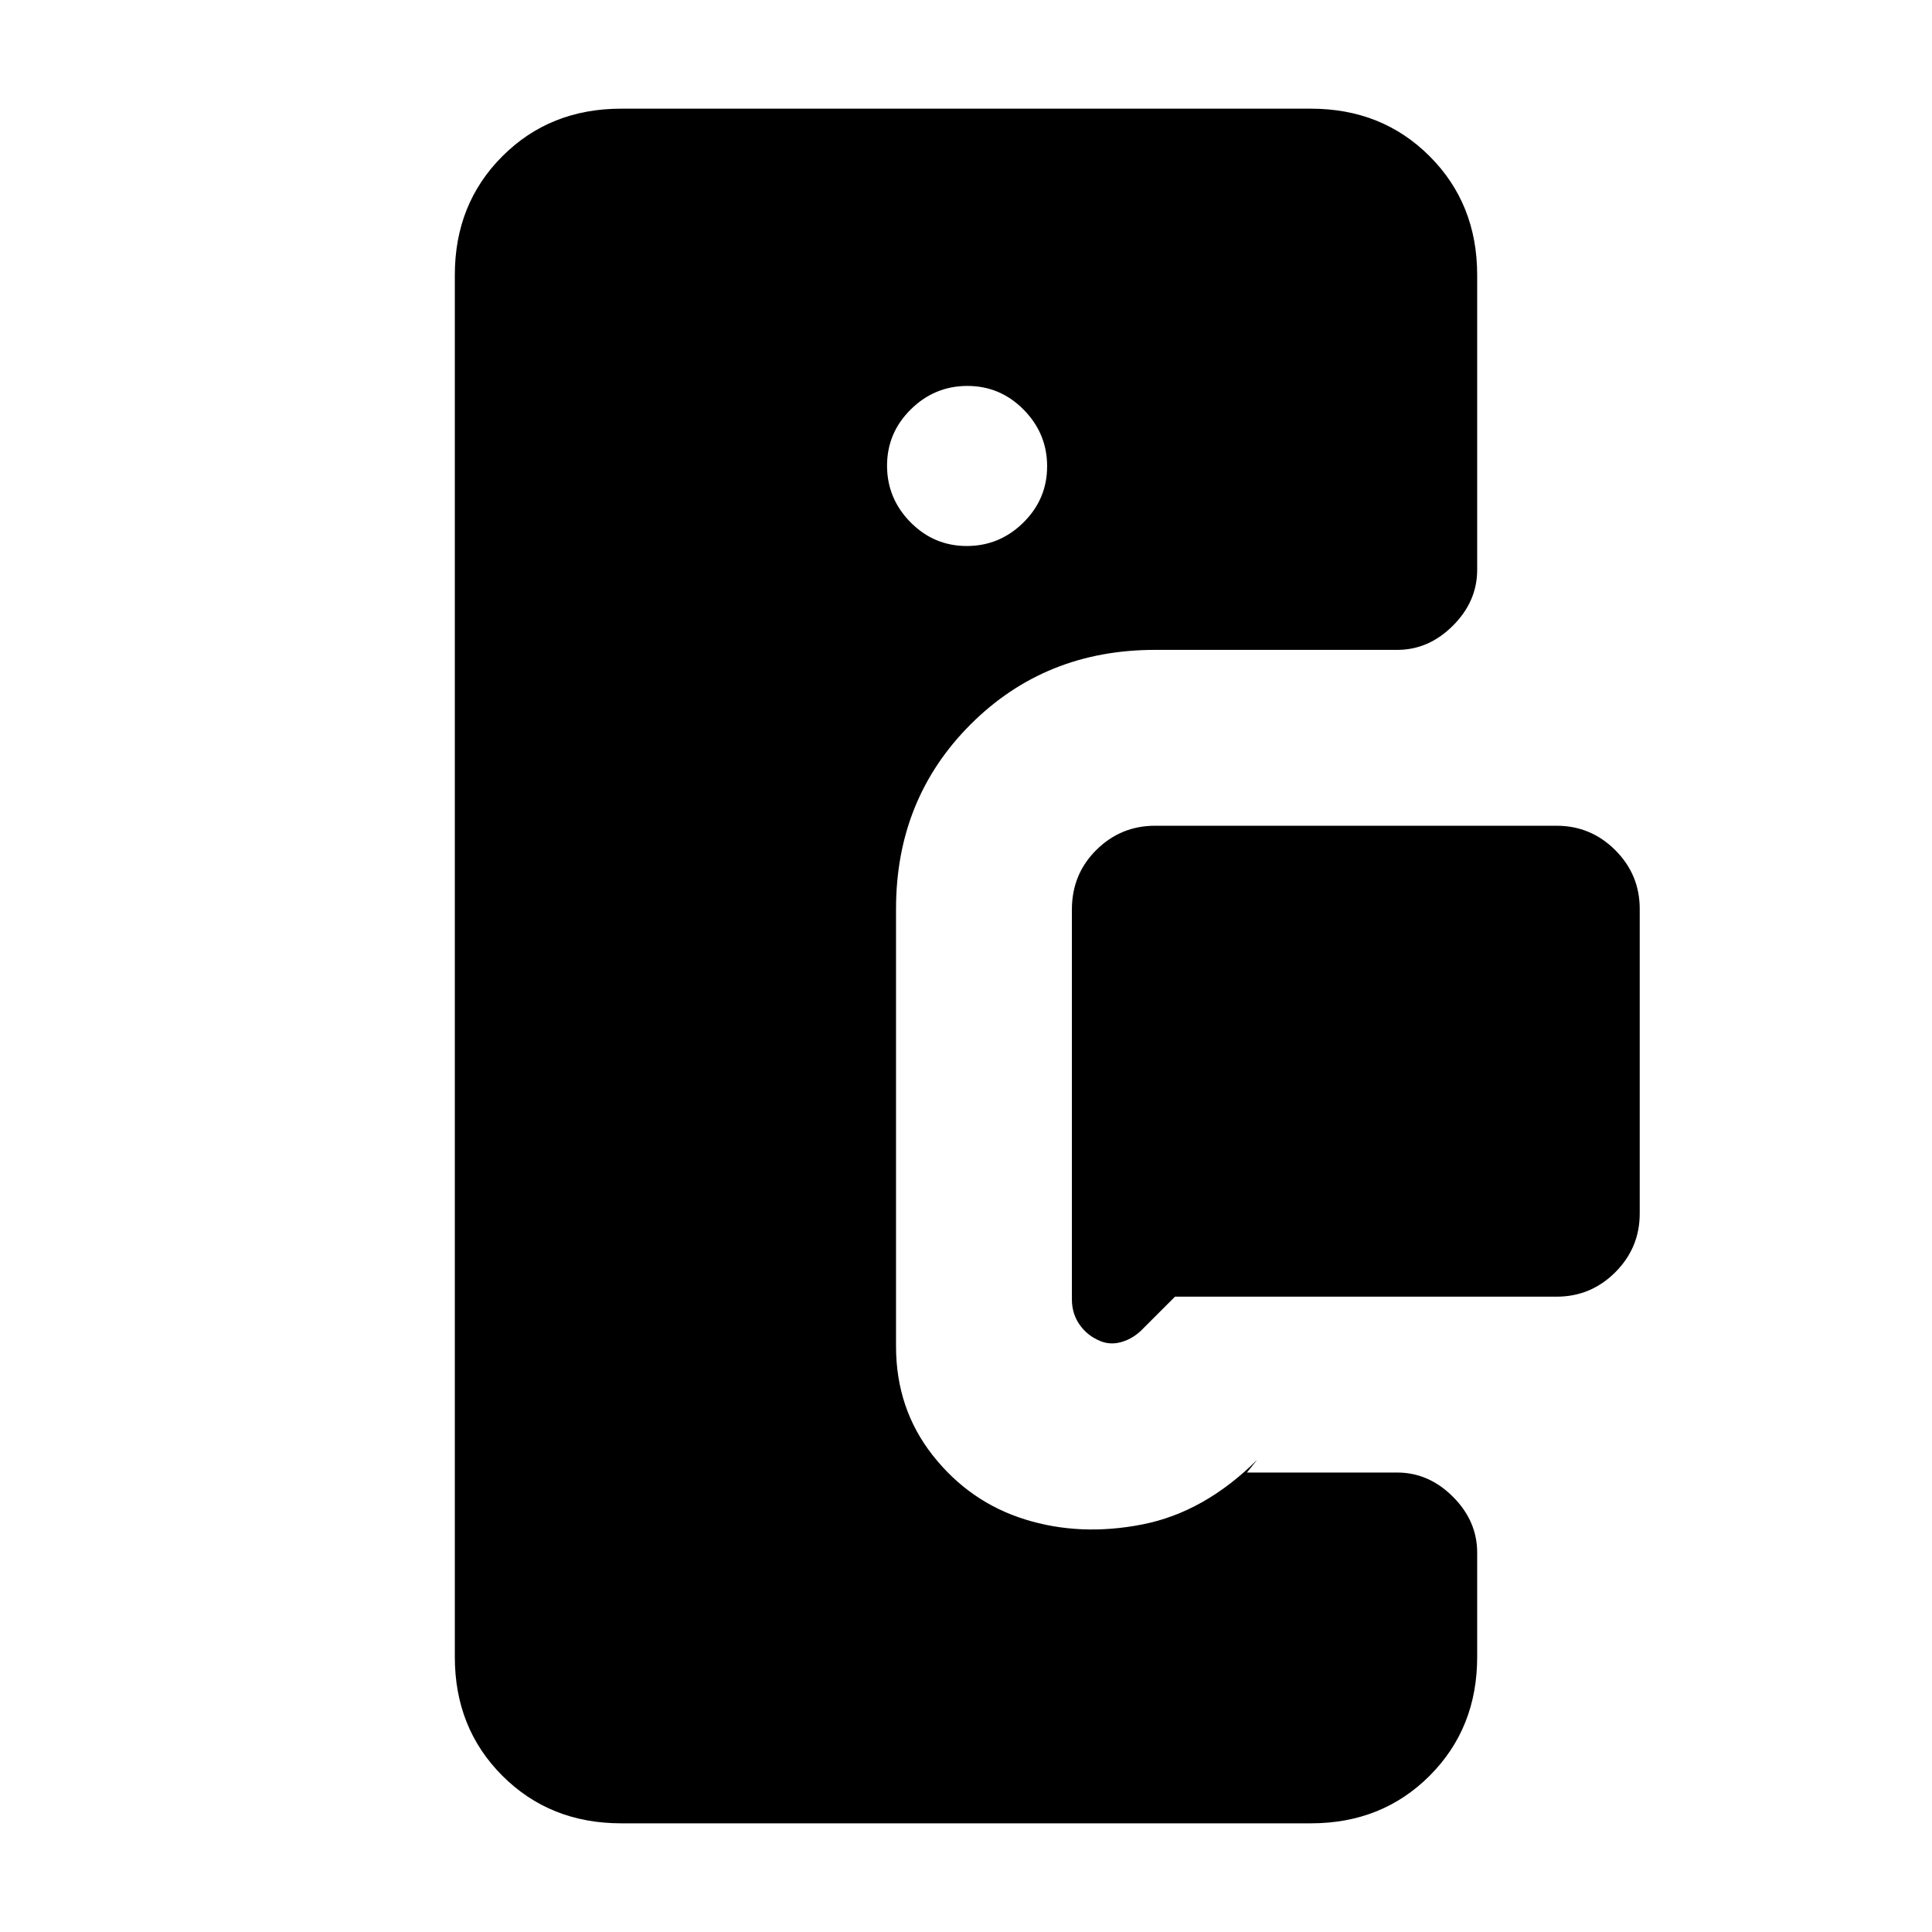 <svg xmlns="http://www.w3.org/2000/svg" height="20" viewBox="0 -960 960 960" width="20"><path d="M694.23-637.08H573.92q-54.61 0-91.65 37.04-37.04 37.04-37.04 91.66v217.37q0 31 18.25 54.18 18.26 23.18 45.7 31.77 27.44 8.6 58.36 2.56 30.92-6.04 57.12-32.12l-5.07 6.31h74.64q15.69 0 27.73 12.04Q734-204.22 734-188.54v51.92q0 35.36-23.63 58.99Q686.74-54 651.38-54H308.62q-35.36 0-58.99-23.63Q226-101.26 226-136.62v-686.76q0-35.36 23.63-58.99Q273.26-906 308.62-906h342.76q35.36 0 58.99 23.63Q734-858.74 734-823.38v146.53q0 15.69-12.04 27.73-12.04 12.04-27.73 12.04Zm79.23 321.39H583.85l-15.39 15.38q-4.79 5.23-11.1 7.12-6.32 1.88-12.11-1.12-5.6-2.67-9.12-7.94-3.51-5.27-3.51-12.13v-193.7q0-17.53 12.13-29.57 12.14-12.04 29.17-12.04h199.54q17.03 0 29.17 12.14 12.14 12.13 12.14 29.17V-357q0 17.03-12.14 29.17t-29.17 12.14Zm-293.08-373q16.31 0 28.12-11.65 11.81-11.65 11.81-27.97 0-16.31-11.65-28.11-11.65-11.81-27.96-11.81-16.32 0-28.12 11.65-11.81 11.65-11.81 27.96 0 16.31 11.65 28.12 11.65 11.81 27.96 11.81Z"/></svg>